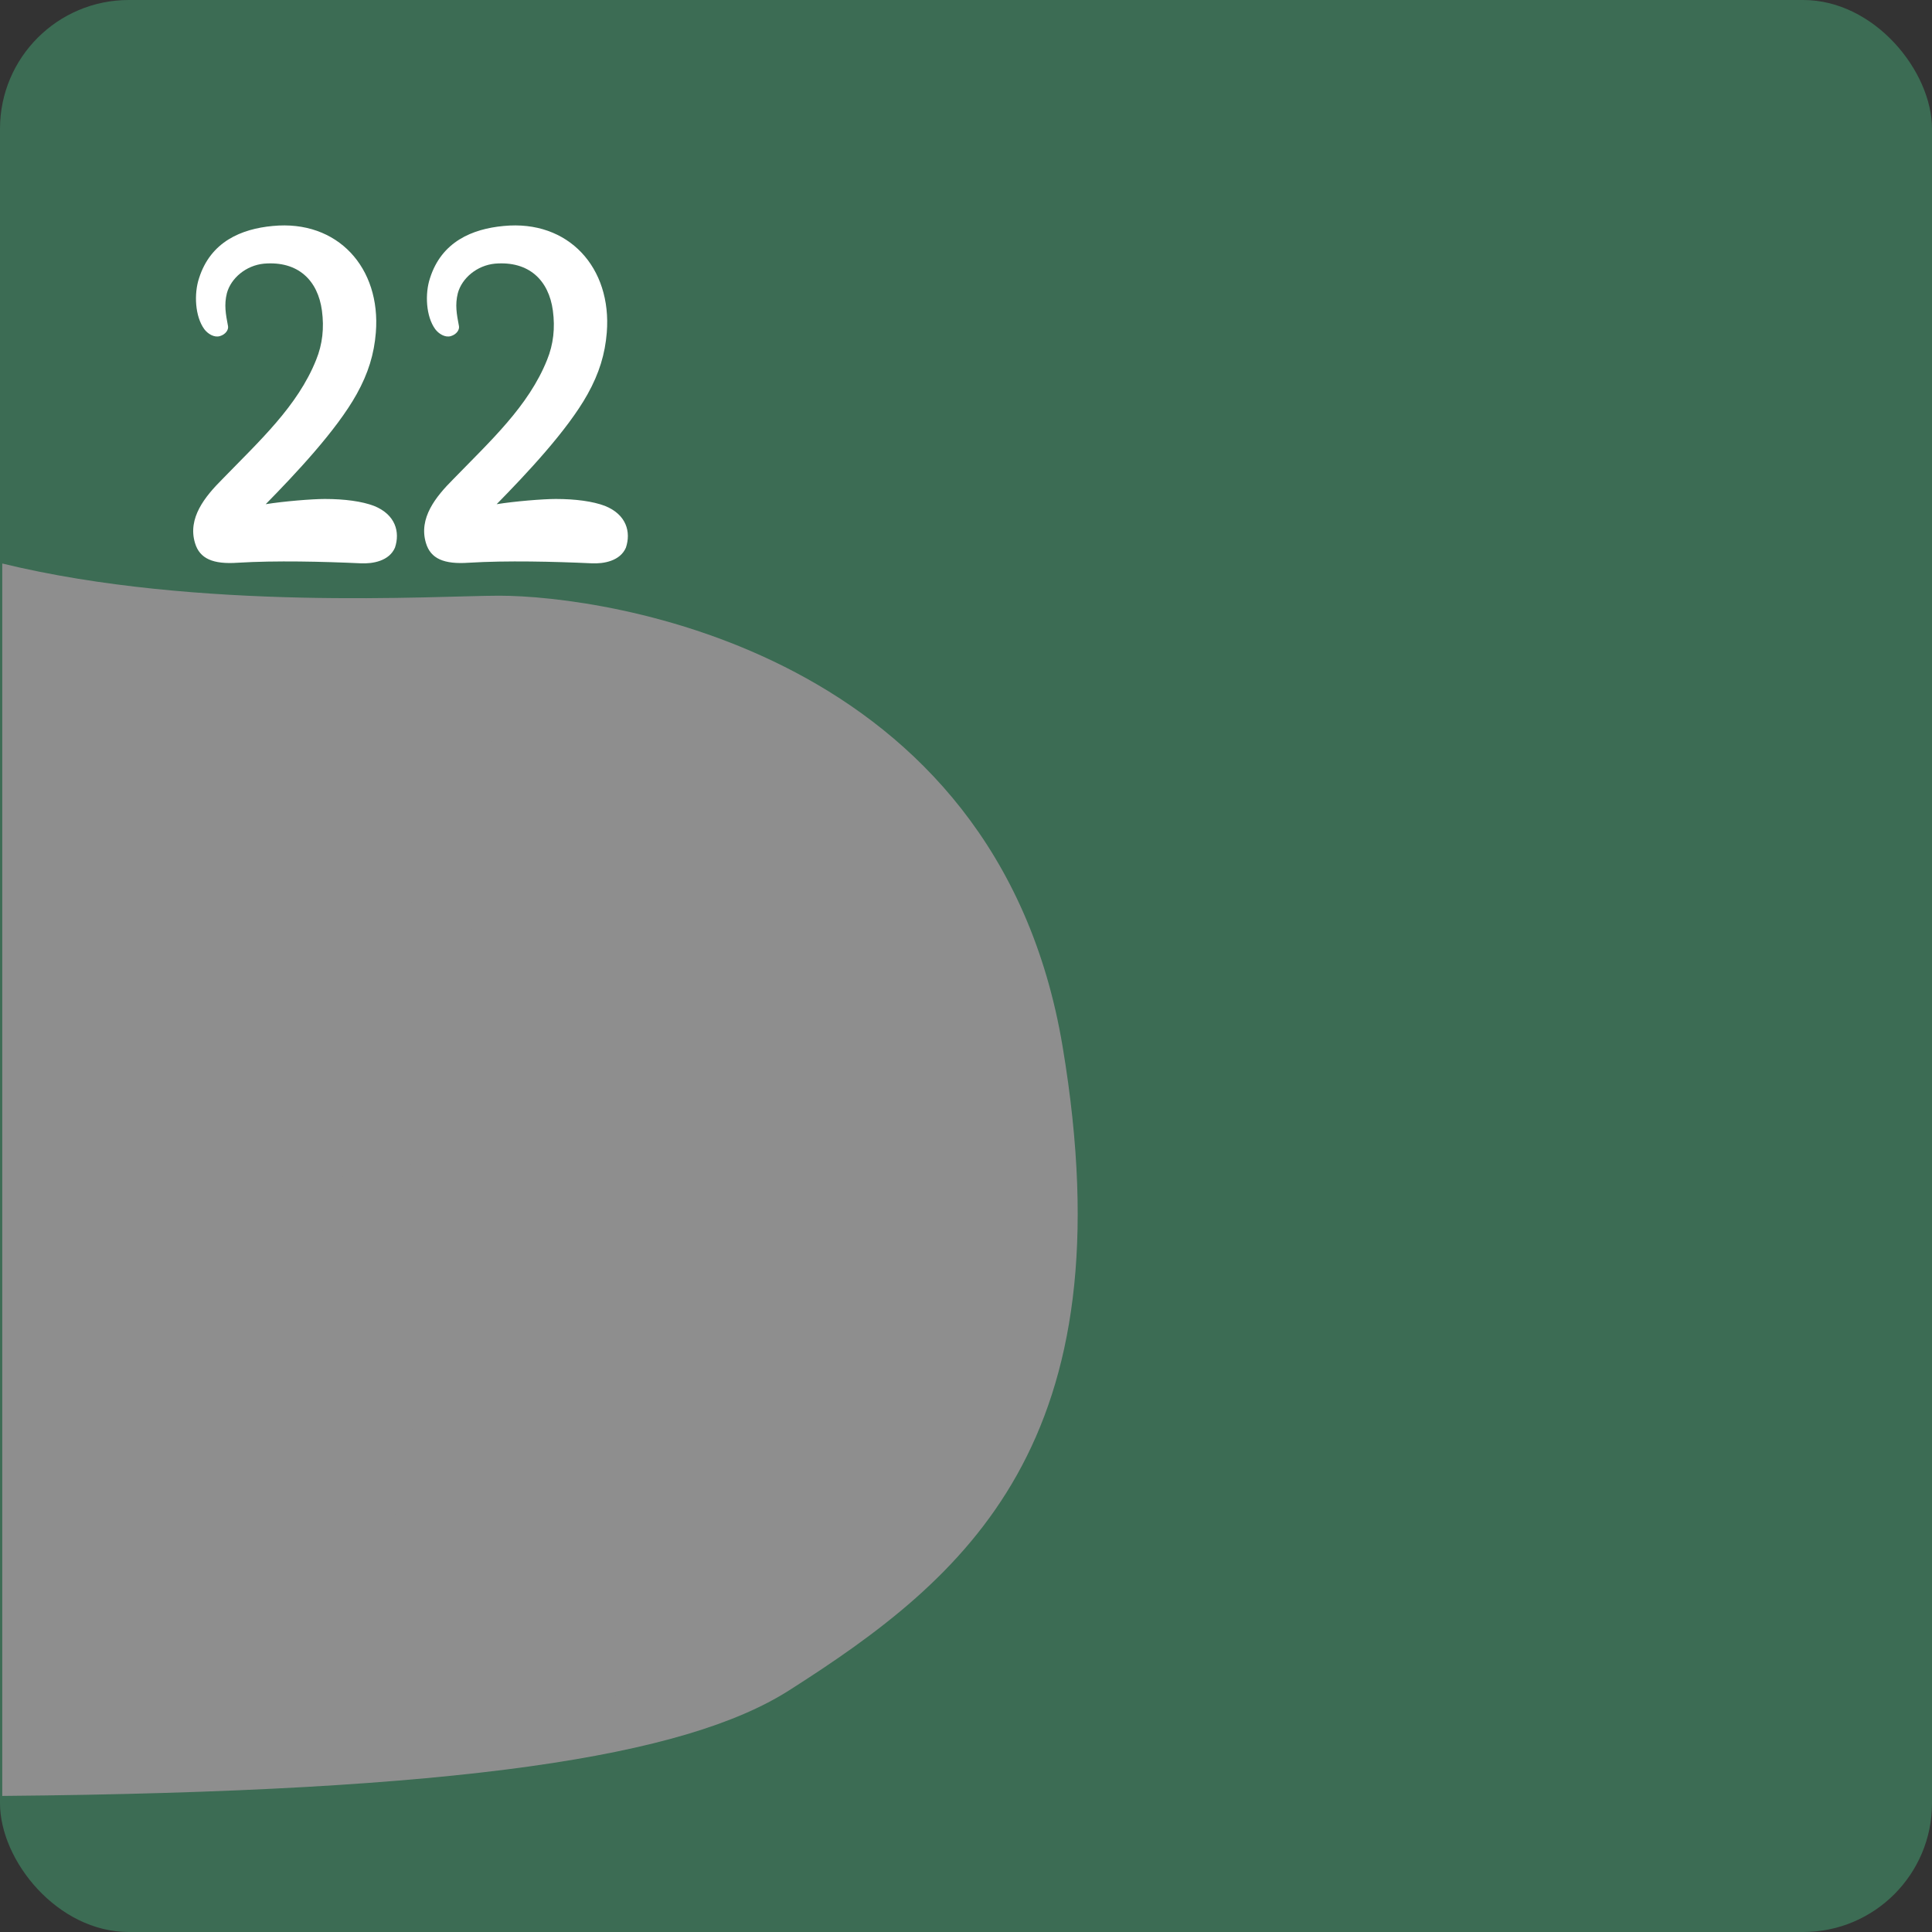 <svg width="60" height="60" viewBox="0 0 60 60" fill="none" xmlns="http://www.w3.org/2000/svg">
<rect x="0" y="0" width="60" height="60" fill="#333333" stroke="none"/>
<rect width="60" height="60" rx="4" fill="#3C6C54"/>
<path d="M33 32.5C35.058 44.802 30 49 24.5 52.5C21.276 54.551 14.361 55.648 0.07 55.774V17.5C6.185 18.992 13.57 18.5 15.5 18.5C18.793 18.5 30.942 20.198 33 32.5Z" fill="#8E8E8E"/>
<circle cx="13" cy="30" r="2" fill="#8E8E8E"/>
<circle cx="12" cy="38" r="2" fill="#8E8E8E"/>
<circle cx="14" cy="46" r="2" fill="#8E8E8E"/>
<circle cx="18" cy="51" r="2" fill="#8E8E8E"/>
<circle cx="17" cy="22" r="2" fill="#8E8E8E"/>
<path d="M8.252 15.658C9.152 14.74 10.448 13.372 11.078 12.238C11.438 11.59 11.618 10.996 11.672 10.33C11.834 8.314 10.484 6.82 8.468 7.018C7.496 7.108 6.542 7.504 6.182 8.638C6.02 9.124 6.056 9.826 6.344 10.222C6.452 10.366 6.65 10.492 6.83 10.438C7.01 10.384 7.1 10.24 7.082 10.132C7.01 9.754 6.956 9.466 7.046 9.106C7.172 8.638 7.64 8.242 8.198 8.188C9.26 8.098 9.872 8.71 9.998 9.646C10.07 10.186 10.016 10.69 9.818 11.176C9.242 12.616 8.054 13.696 6.902 14.884C6.362 15.424 5.822 16.09 6.056 16.864C6.2 17.35 6.614 17.53 7.388 17.476C8.558 17.404 10.034 17.44 11.204 17.494C11.582 17.512 12.086 17.422 12.266 17.008C12.428 16.522 12.284 15.982 11.618 15.712C11.24 15.568 10.7 15.496 10.088 15.496C9.692 15.496 8.81 15.568 8.252 15.658Z" fill="white"/>
<path d="M15.424 15.658C16.324 14.74 17.62 13.372 18.25 12.238C18.61 11.59 18.79 10.996 18.844 10.33C19.006 8.314 17.656 6.82 15.64 7.018C14.668 7.108 13.714 7.504 13.354 8.638C13.192 9.124 13.228 9.826 13.516 10.222C13.624 10.366 13.822 10.492 14.002 10.438C14.182 10.384 14.272 10.24 14.254 10.132C14.182 9.754 14.128 9.466 14.218 9.106C14.344 8.638 14.812 8.242 15.37 8.188C16.432 8.098 17.044 8.71 17.17 9.646C17.242 10.186 17.188 10.69 16.99 11.176C16.414 12.616 15.226 13.696 14.074 14.884C13.534 15.424 12.994 16.09 13.228 16.864C13.372 17.35 13.786 17.53 14.56 17.476C15.73 17.404 17.206 17.44 18.376 17.494C18.754 17.512 19.258 17.422 19.438 17.008C19.6 16.522 19.456 15.982 18.79 15.712C18.412 15.568 17.872 15.496 17.26 15.496C16.864 15.496 15.982 15.568 15.424 15.658Z" fill="white"/>
</svg>
